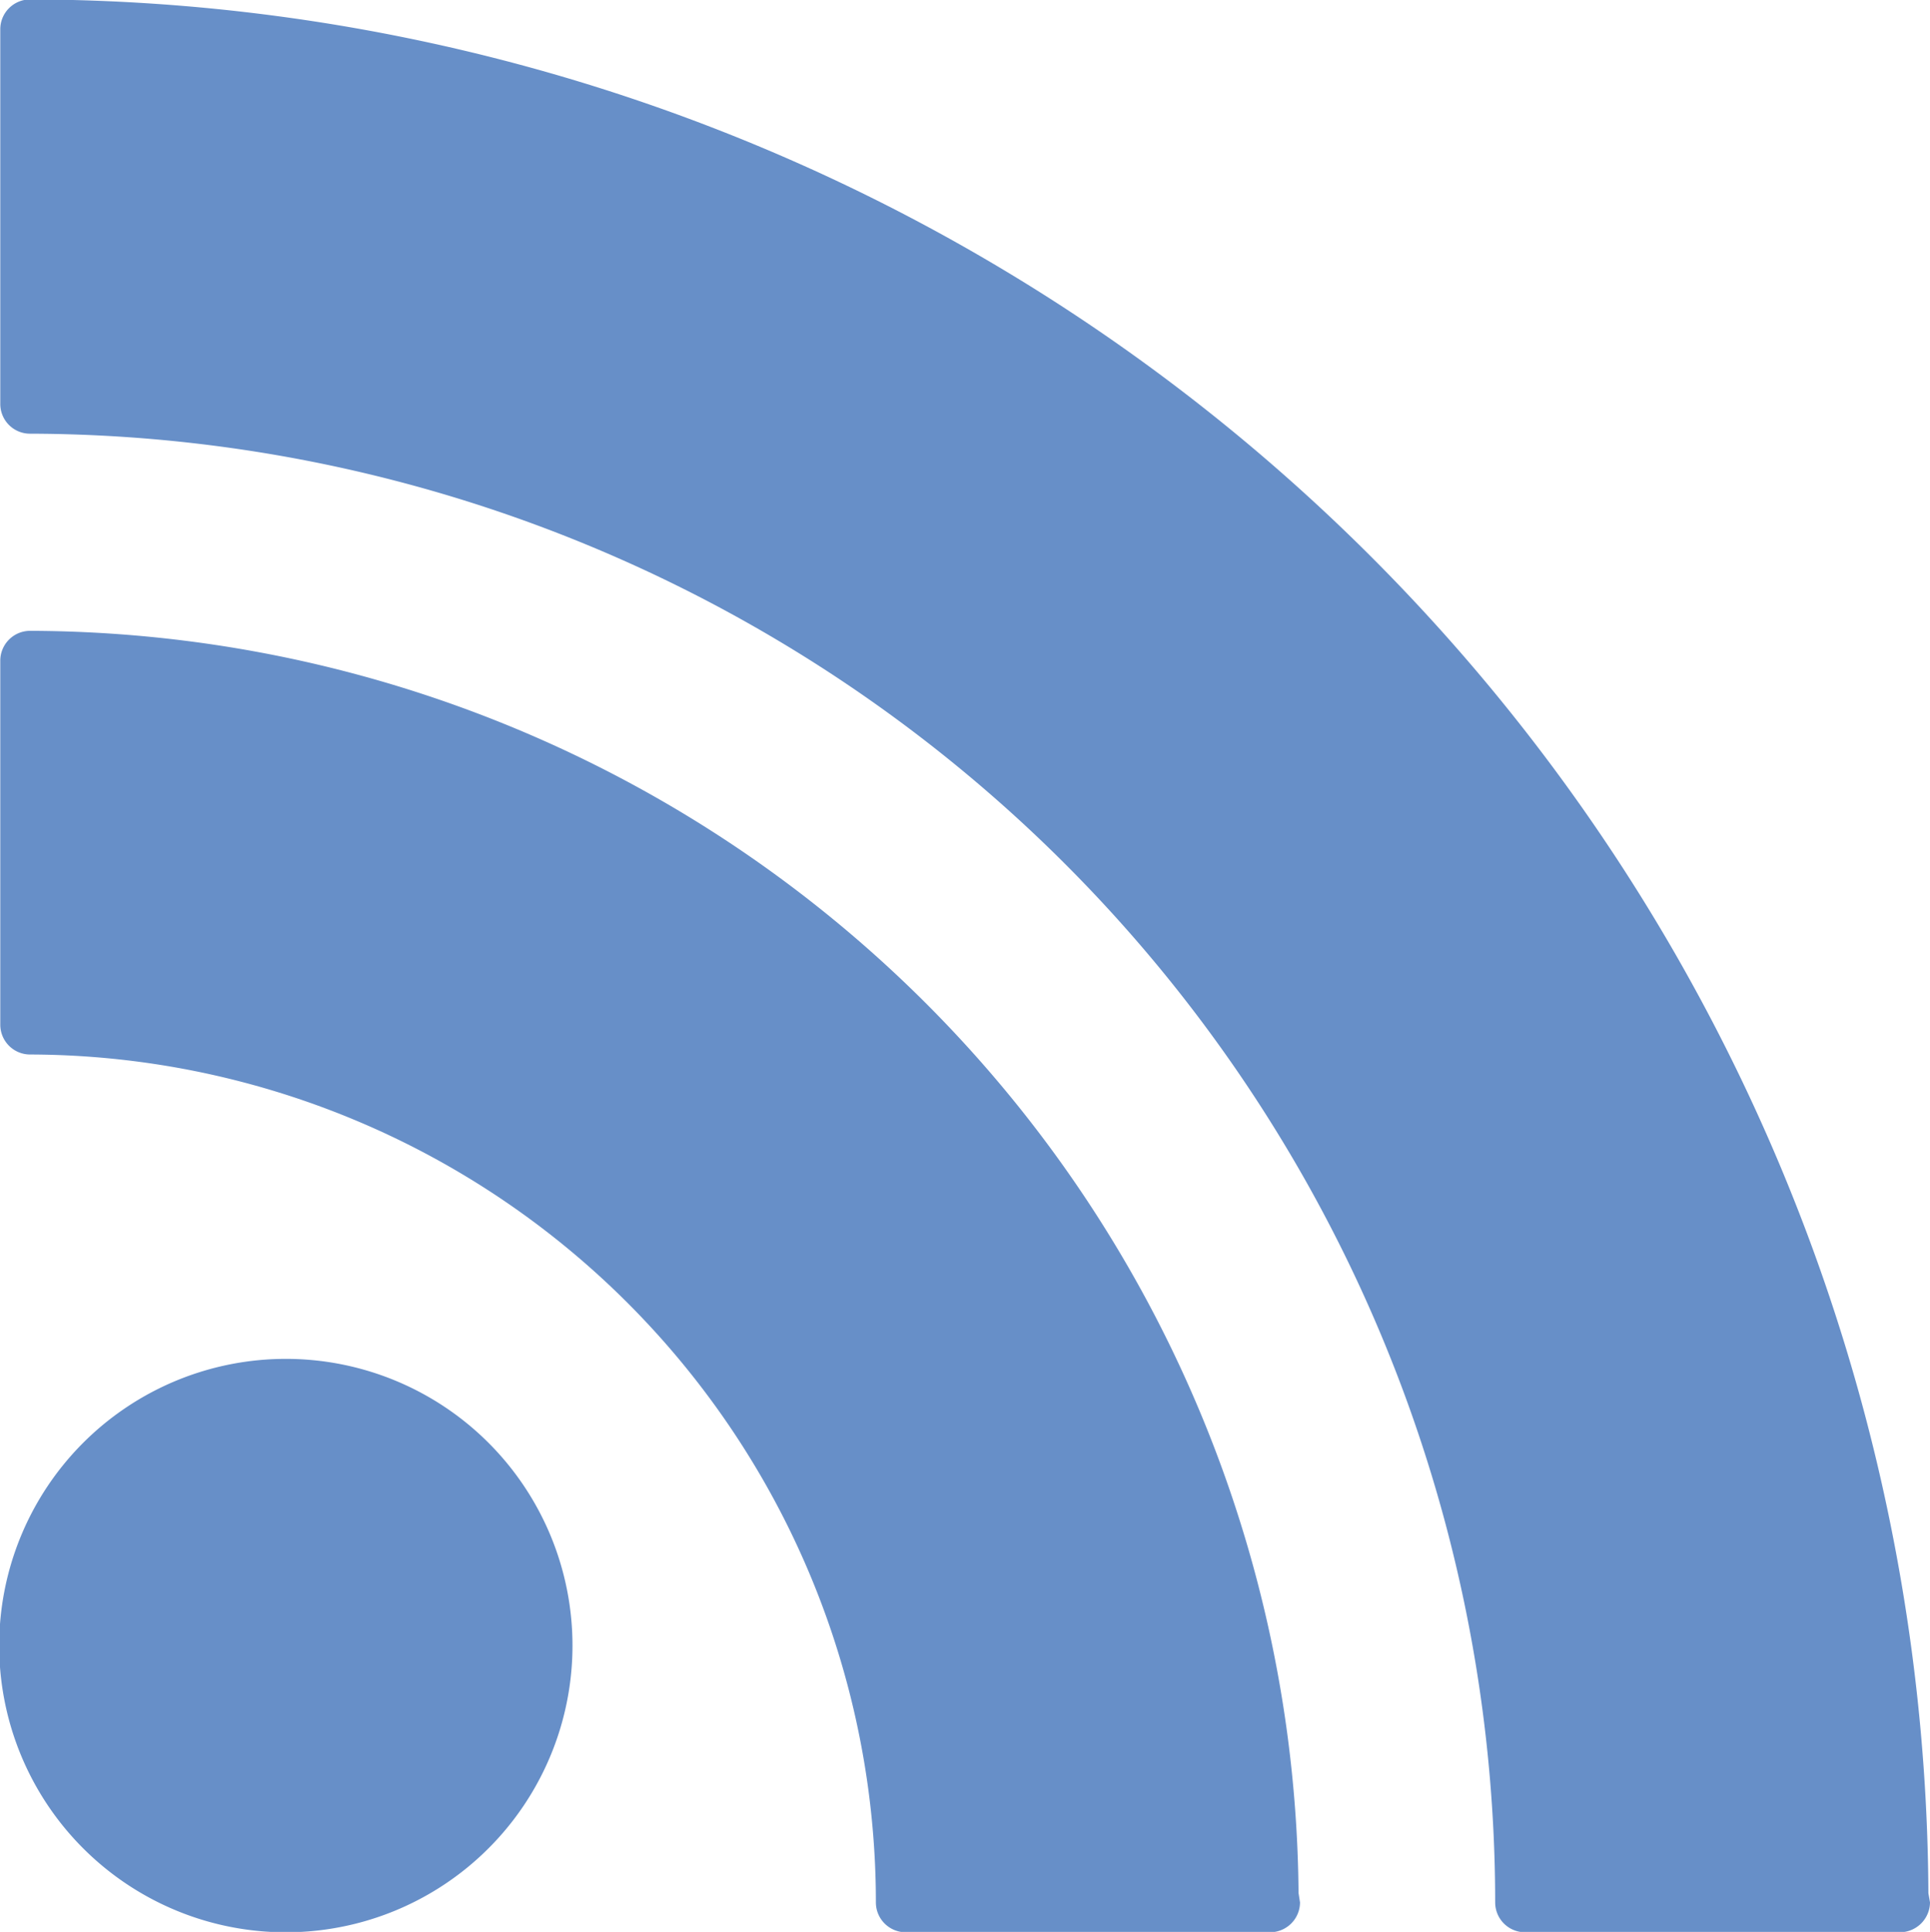 <svg xmlns="http://www.w3.org/2000/svg" width="40.782" height="40.813" viewBox="0 0 40.782 40.813">
  <defs>
    <style>
      .cls-1 {
        fill: #678fc8;
        fill-rule: evenodd;
      }
    </style>
  </defs>
  <path id="icon_rss.svg" class="cls-1" d="M690.455,206.957a6.057,6.057,0,1,0,6.048,6.061A6.057,6.057,0,0,0,690.455,206.957Zm-5.416-15.38a0.63,0.63,0,0,0-.627.631v7.69a0.63,0.63,0,0,0,.627.629,17.916,17.916,0,0,1,17.875,17.914,0.63,0.63,0,0,0,.628.629h7.7a0.633,0.633,0,0,0,.634-0.629l-0.031-.2A26.875,26.875,0,0,0,685.039,191.577Zm40.115,26.667a40.2,40.2,0,0,0-40.115-40.006,0.63,0.63,0,0,0-.627.632v7.914a0.628,0.628,0,0,0,.627.628A31.031,31.031,0,0,1,716,218.441a0.63,0.63,0,0,0,.625.629h7.93a0.637,0.637,0,0,0,.633-0.629Z" transform="translate(-684.406 -178.25)"/>
</svg>
